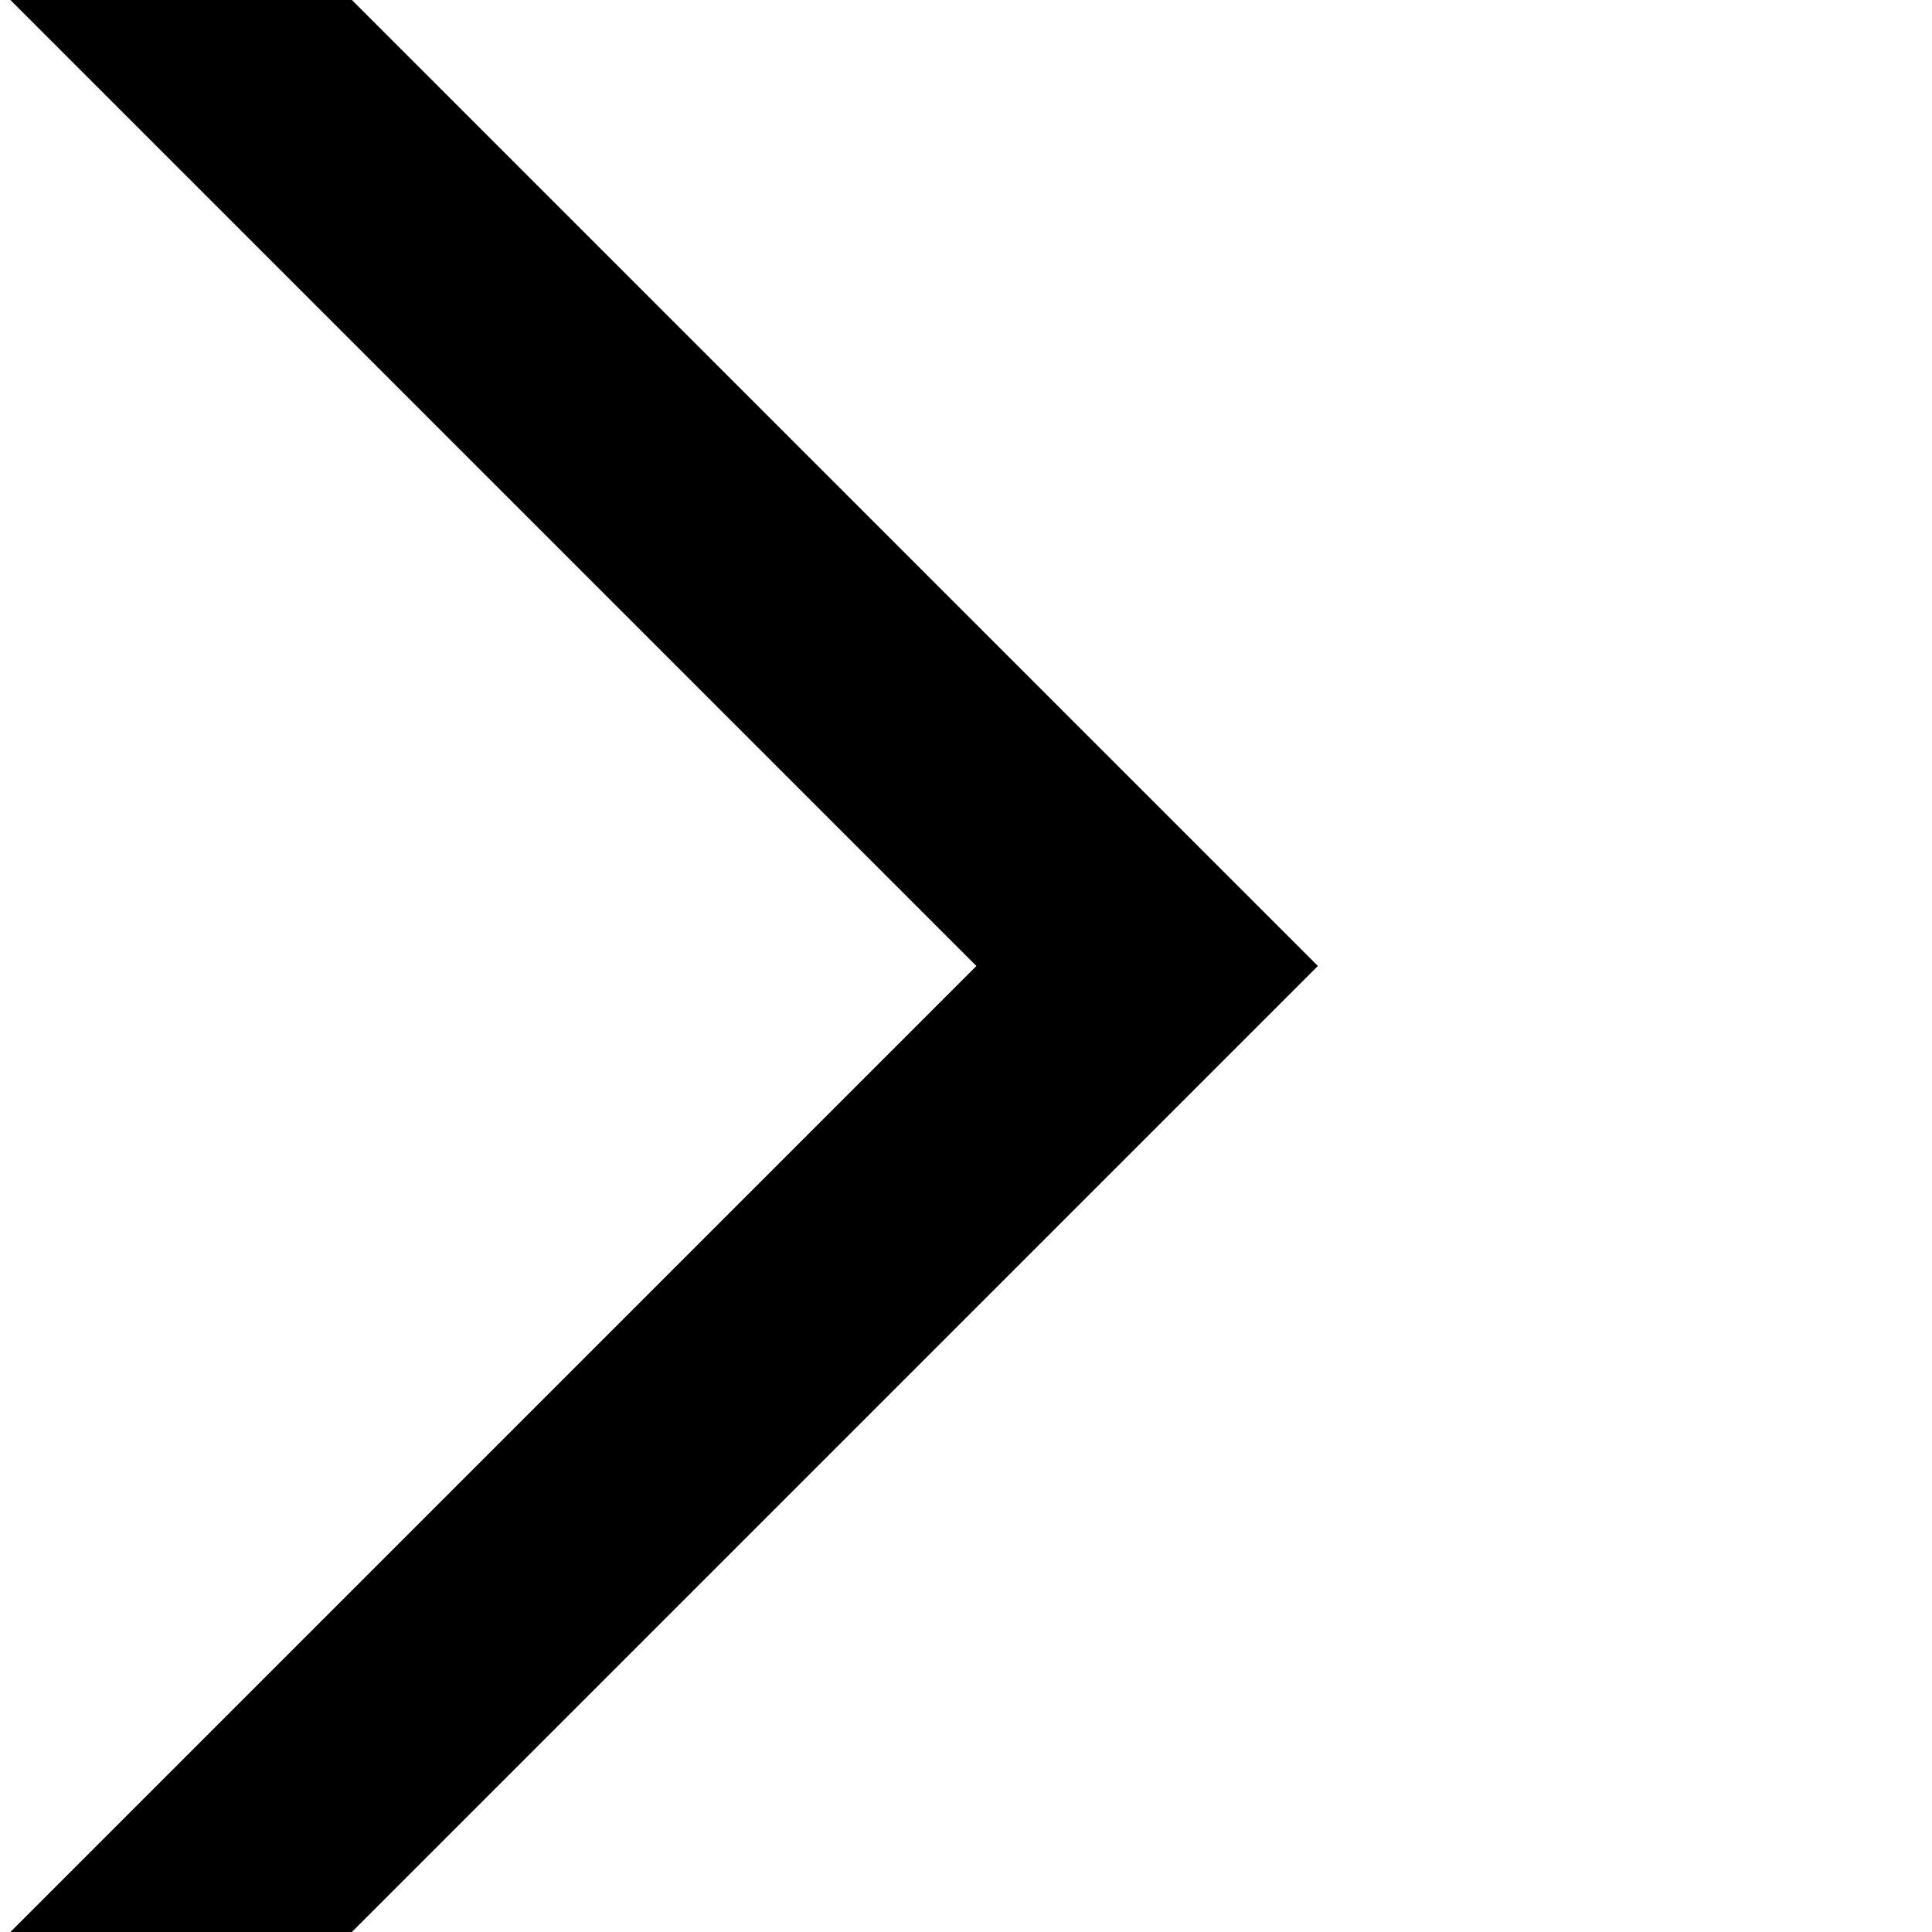 <svg height='100%' width='100%' xmlns="http://www.w3.org/2000/svg" version="1.1" viewBox="0 0 128 128" x="0px" y="0px"><path d="M.688 0l64 64-64 64h22.625l58.344-58.344 5.656-5.656-5.656-5.656-58.344-58.344h-22.625z" fill="currentColor"></path></svg>